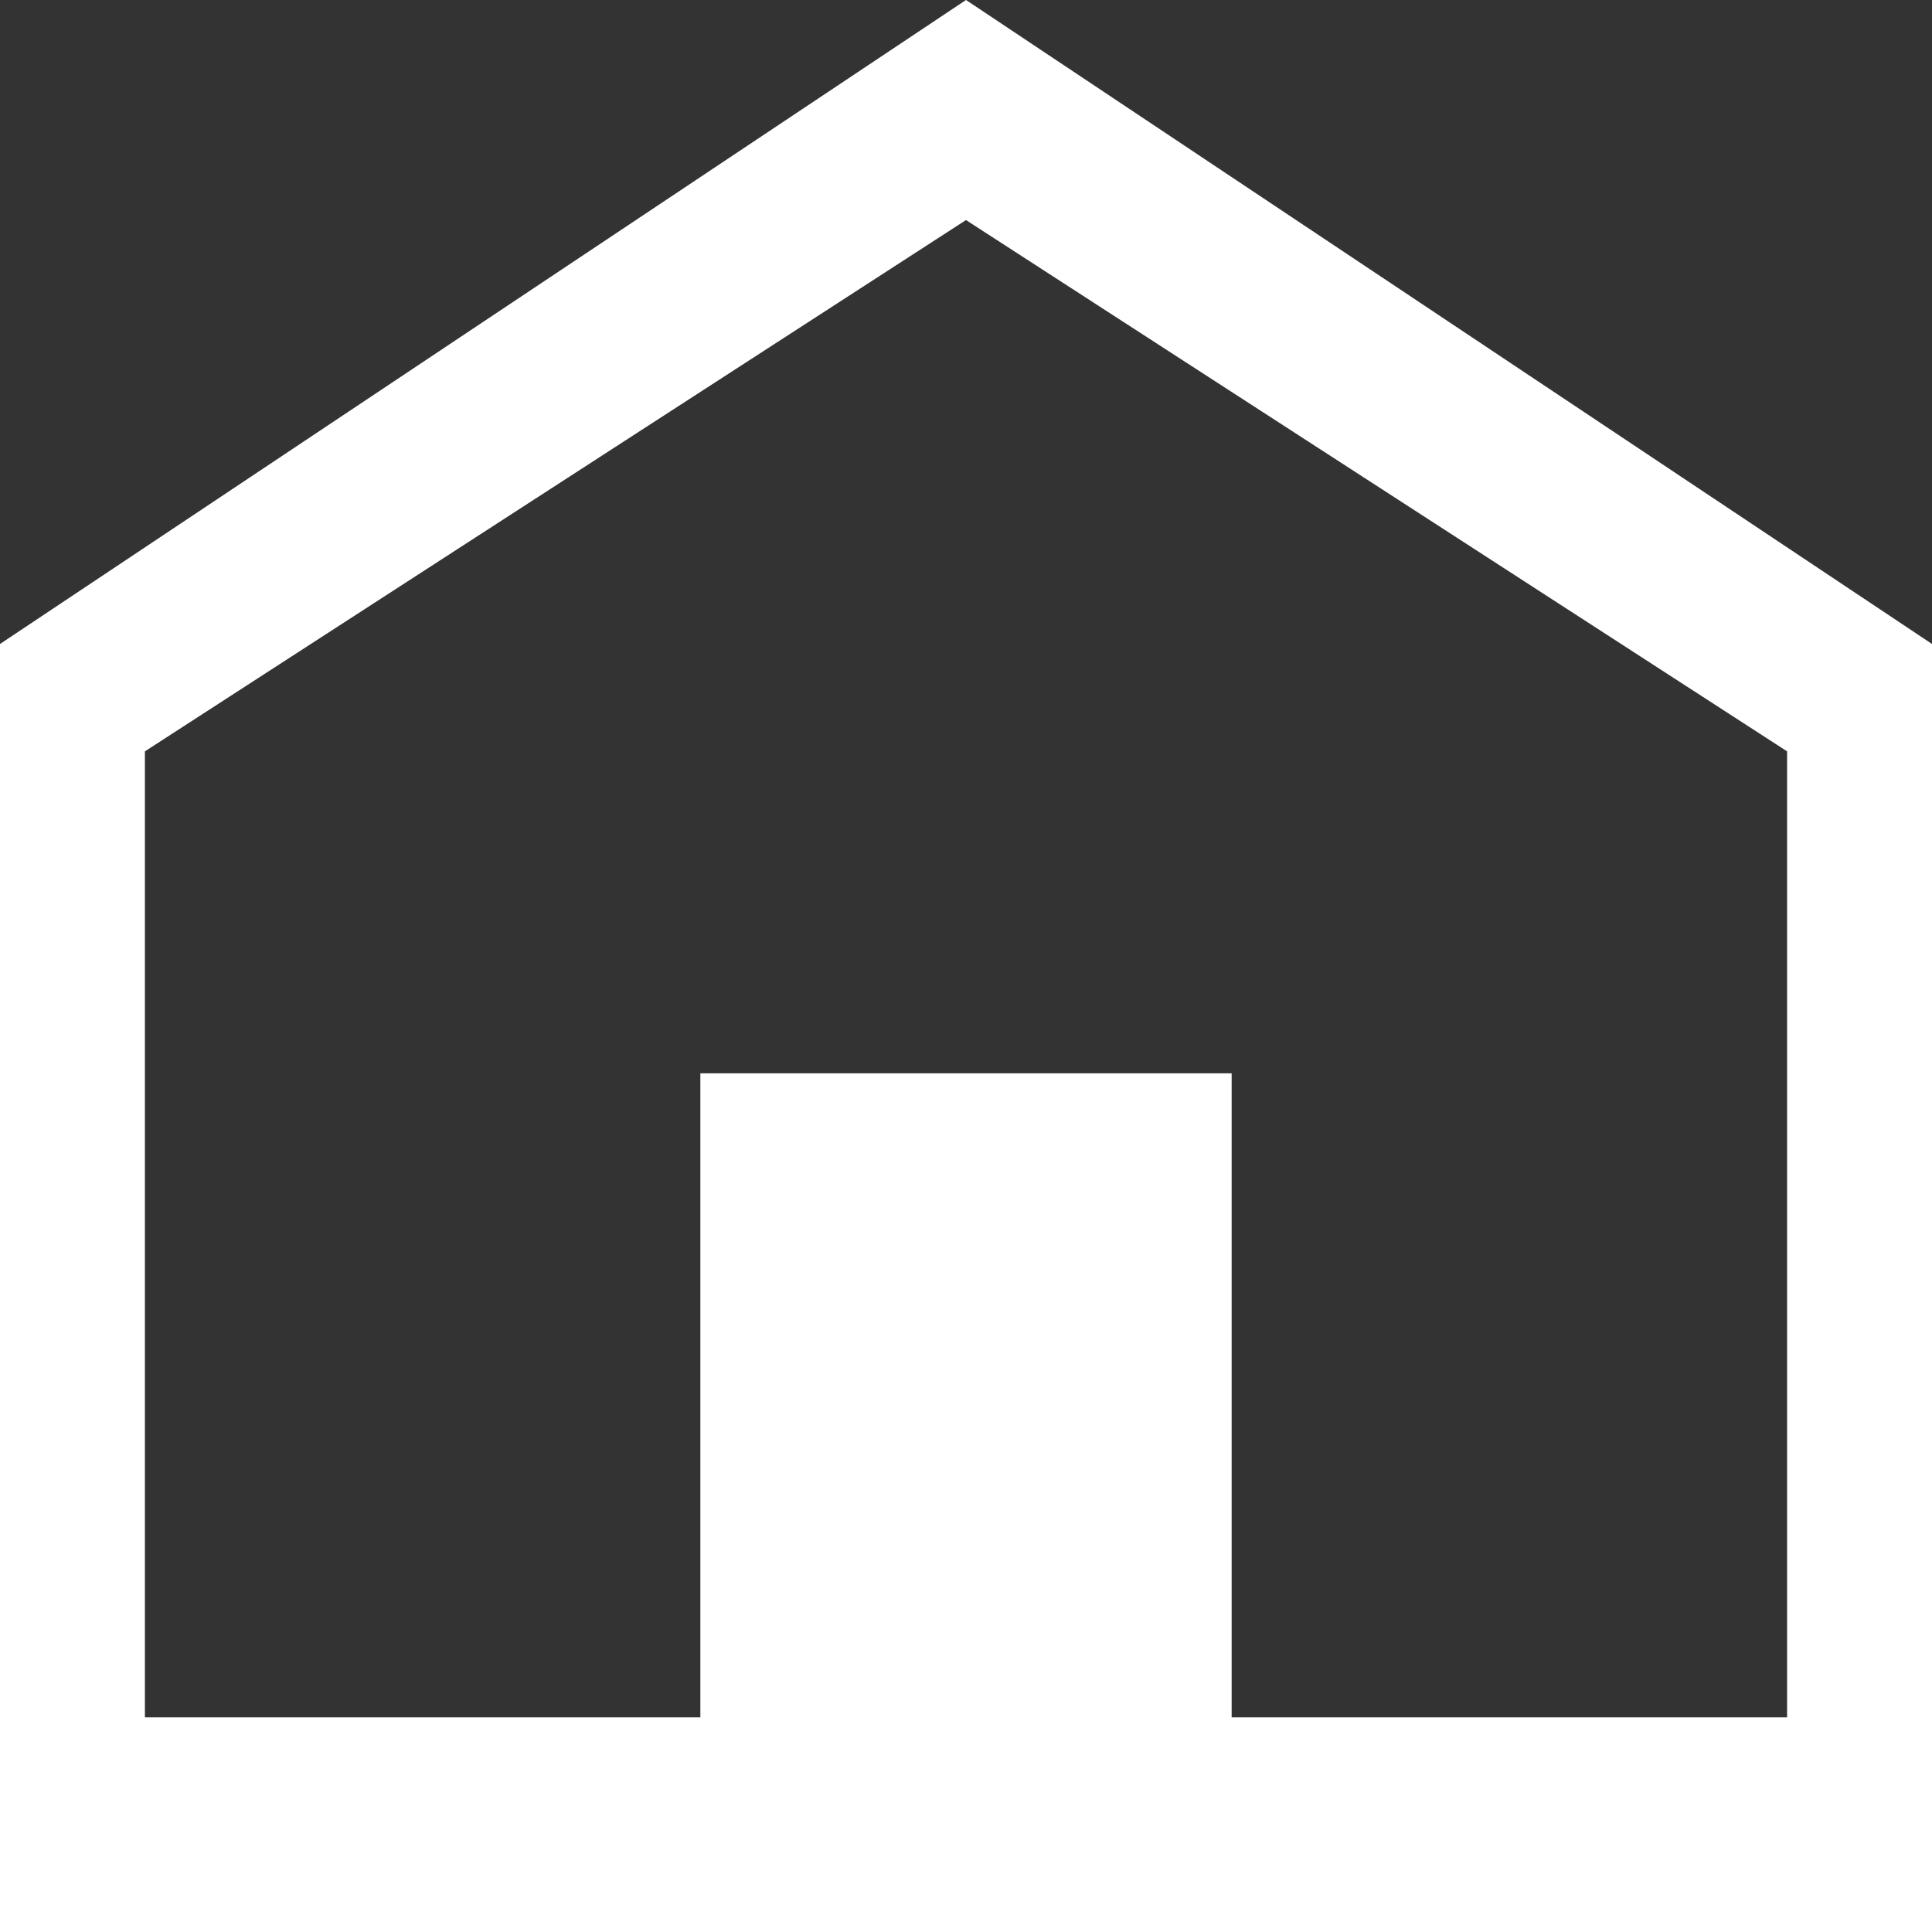 <svg width="40" height="40" viewBox="0 0 40 40" fill="none" xmlns="http://www.w3.org/2000/svg">
<rect x="0" y="0" width="40" height="40" fill="#333333" stroke="none"/>
<path d="M14.5 22.222H25.5V35.556H37V15.556L20 4.556L3 15.556V35.556H14.5V22.222ZM0 40V13.333L20 0L40 13.333V40H0Z" fill="white"/>
</svg>
